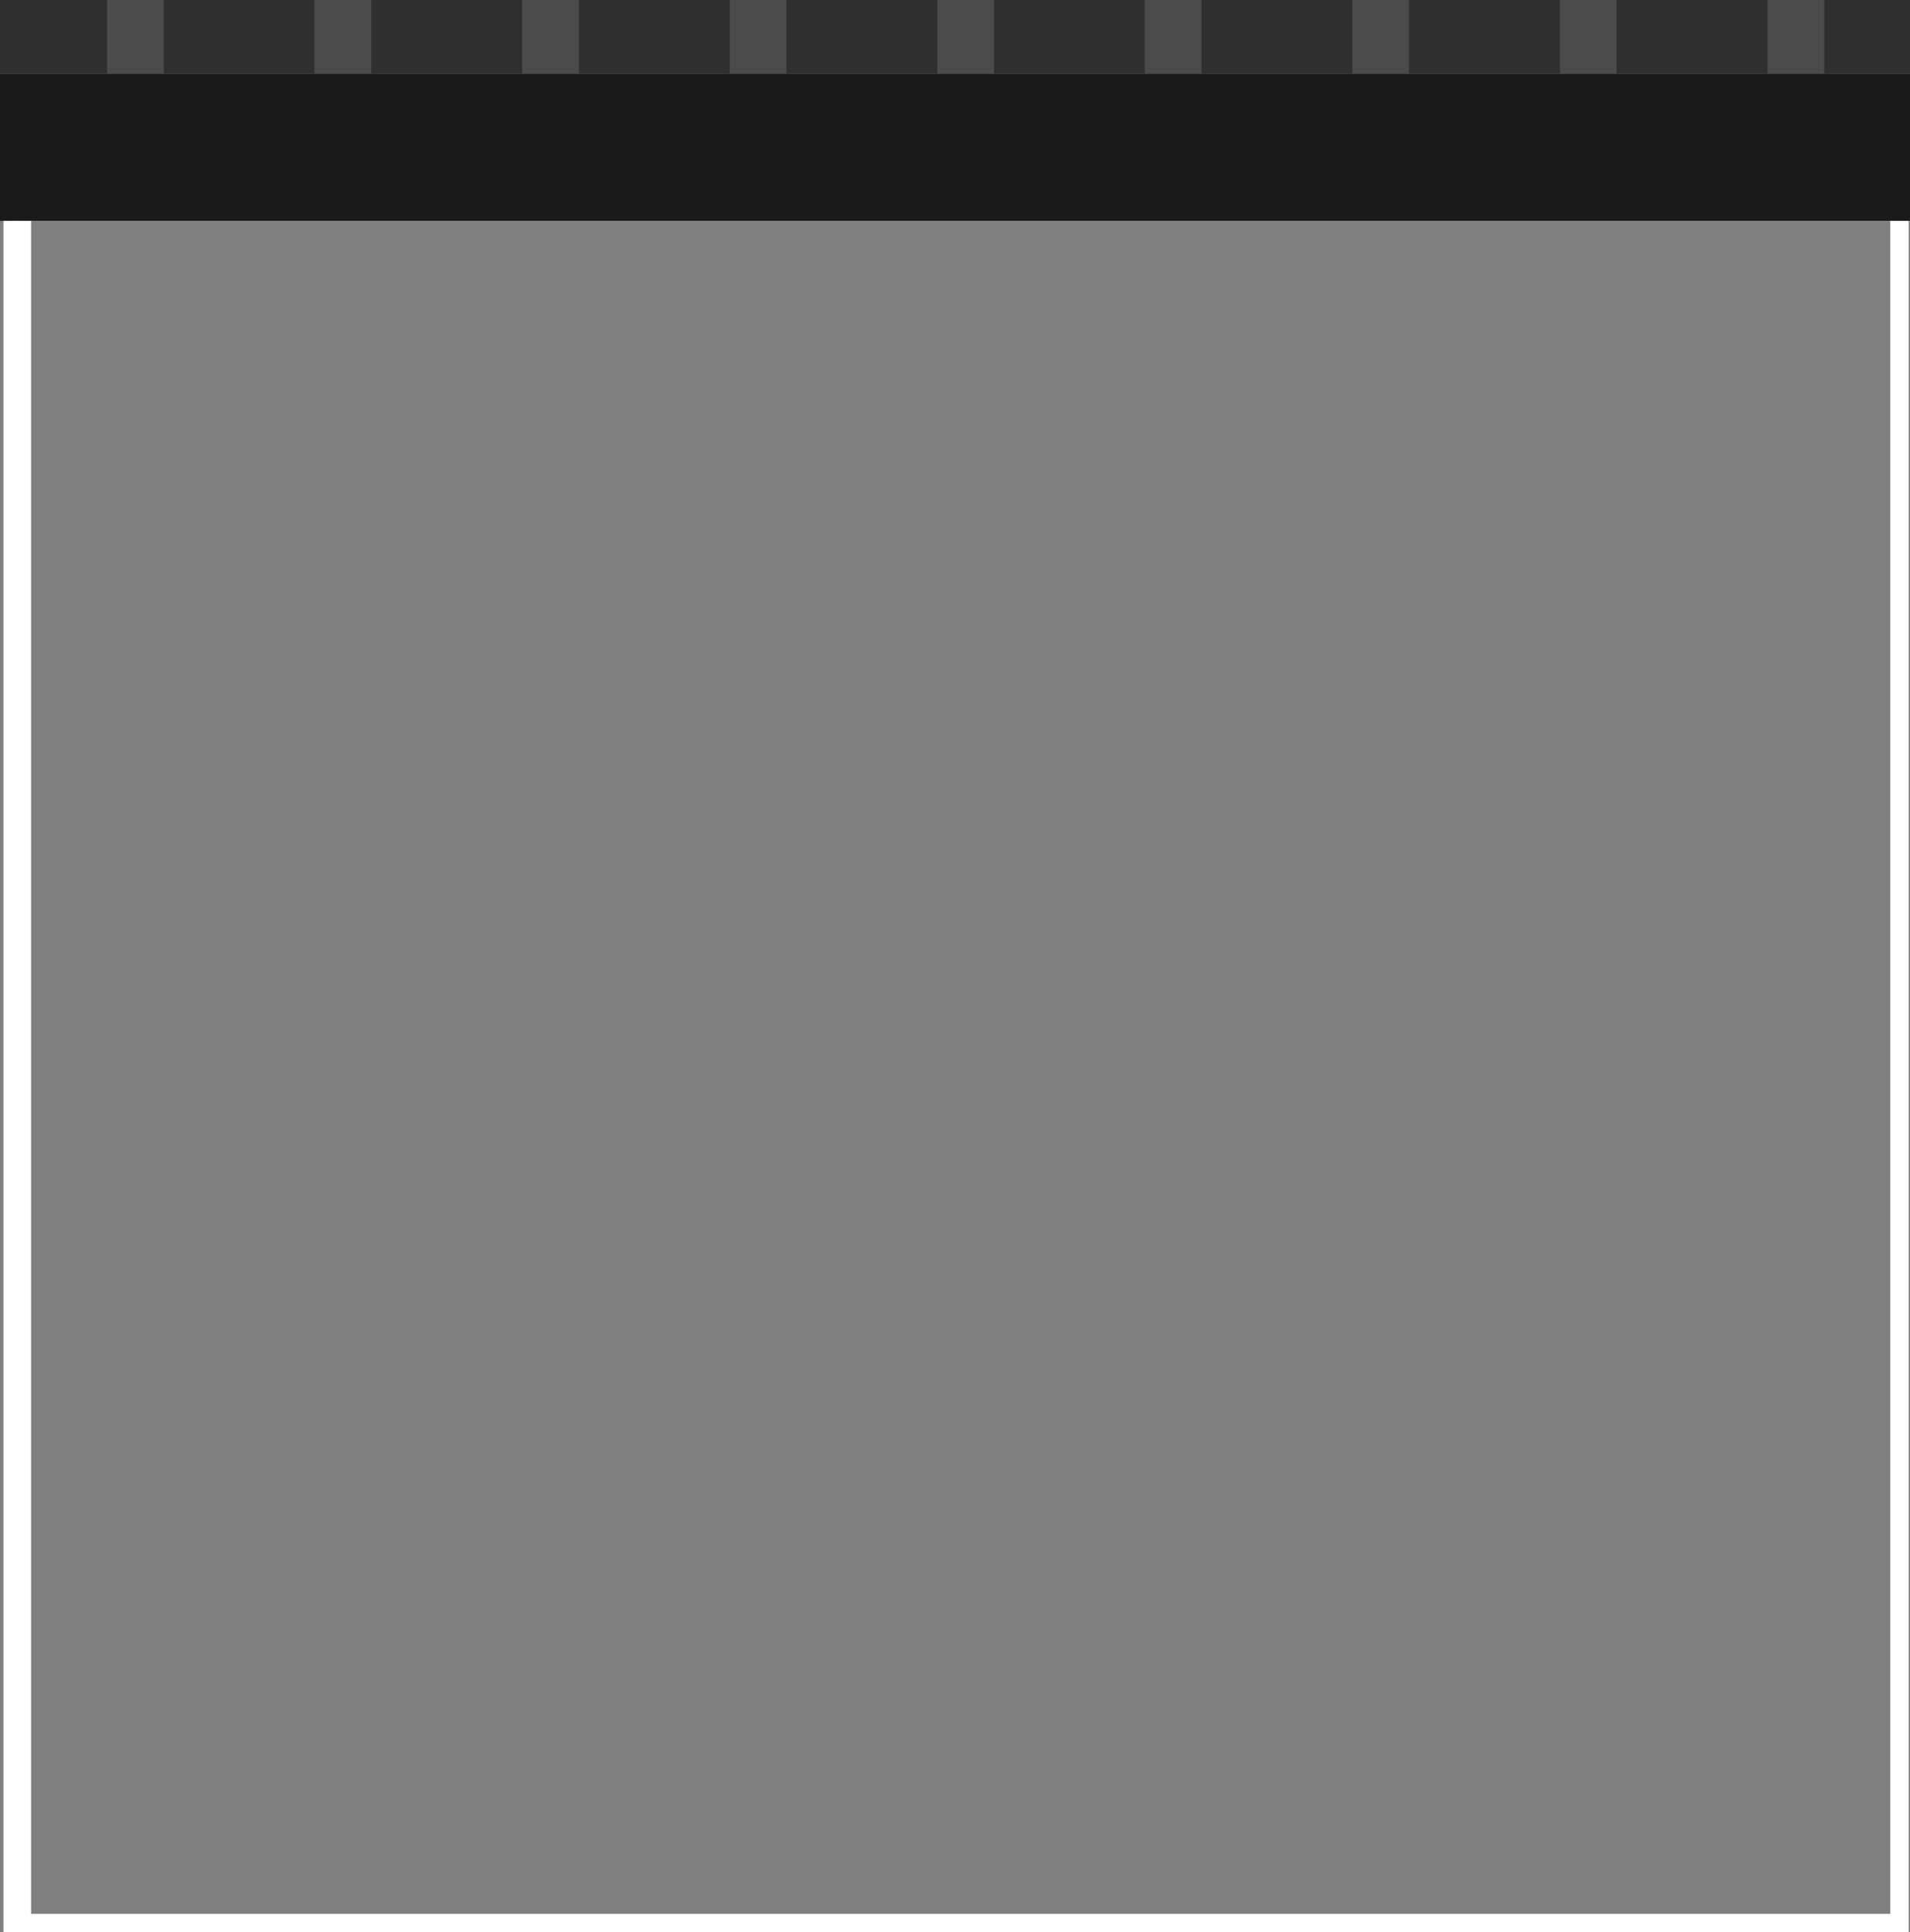 <svg xmlns="http://www.w3.org/2000/svg" viewBox="0 0 103.78 105"><rect x="0" y="0" width="103.78" height="105" fill="#808080" stroke="none"/><rect x="0.69" y="11.5" width="102.52" height="93" style="fill:none;stroke:#fff"/><rect y="4" width="103.78" height="8" style="fill:#1a1a1a"/><rect width="103.78" height="4" style="fill:#2f2f2f"/><path d="M0,105V12H1v93Z" transform="translate(0.69)" style="fill:#fff;fill-rule:evenodd"/><rect x="73.48" width="3.08" height="4" style="fill:#4b4b4b"/><rect x="28.37" width="3.08" height="4" style="fill:#4b4b4b"/><rect x="39.65" width="3.08" height="4" style="fill:#4b4b4b"/><rect x="84.76" width="3.08" height="4" style="fill:#4b4b4b"/><rect x="50.93" width="3.08" height="4" style="fill:#4b4b4b"/><rect x="5.82" width="3.08" height="4" style="fill:#4b4b4b"/><rect x="96.04" width="3.08" height="4" style="fill:#4b4b4b"/><rect x="62.2" width="3.08" height="4" style="fill:#4b4b4b"/><rect x="17.09" width="3.08" height="4" style="fill:#4b4b4b"/></svg>